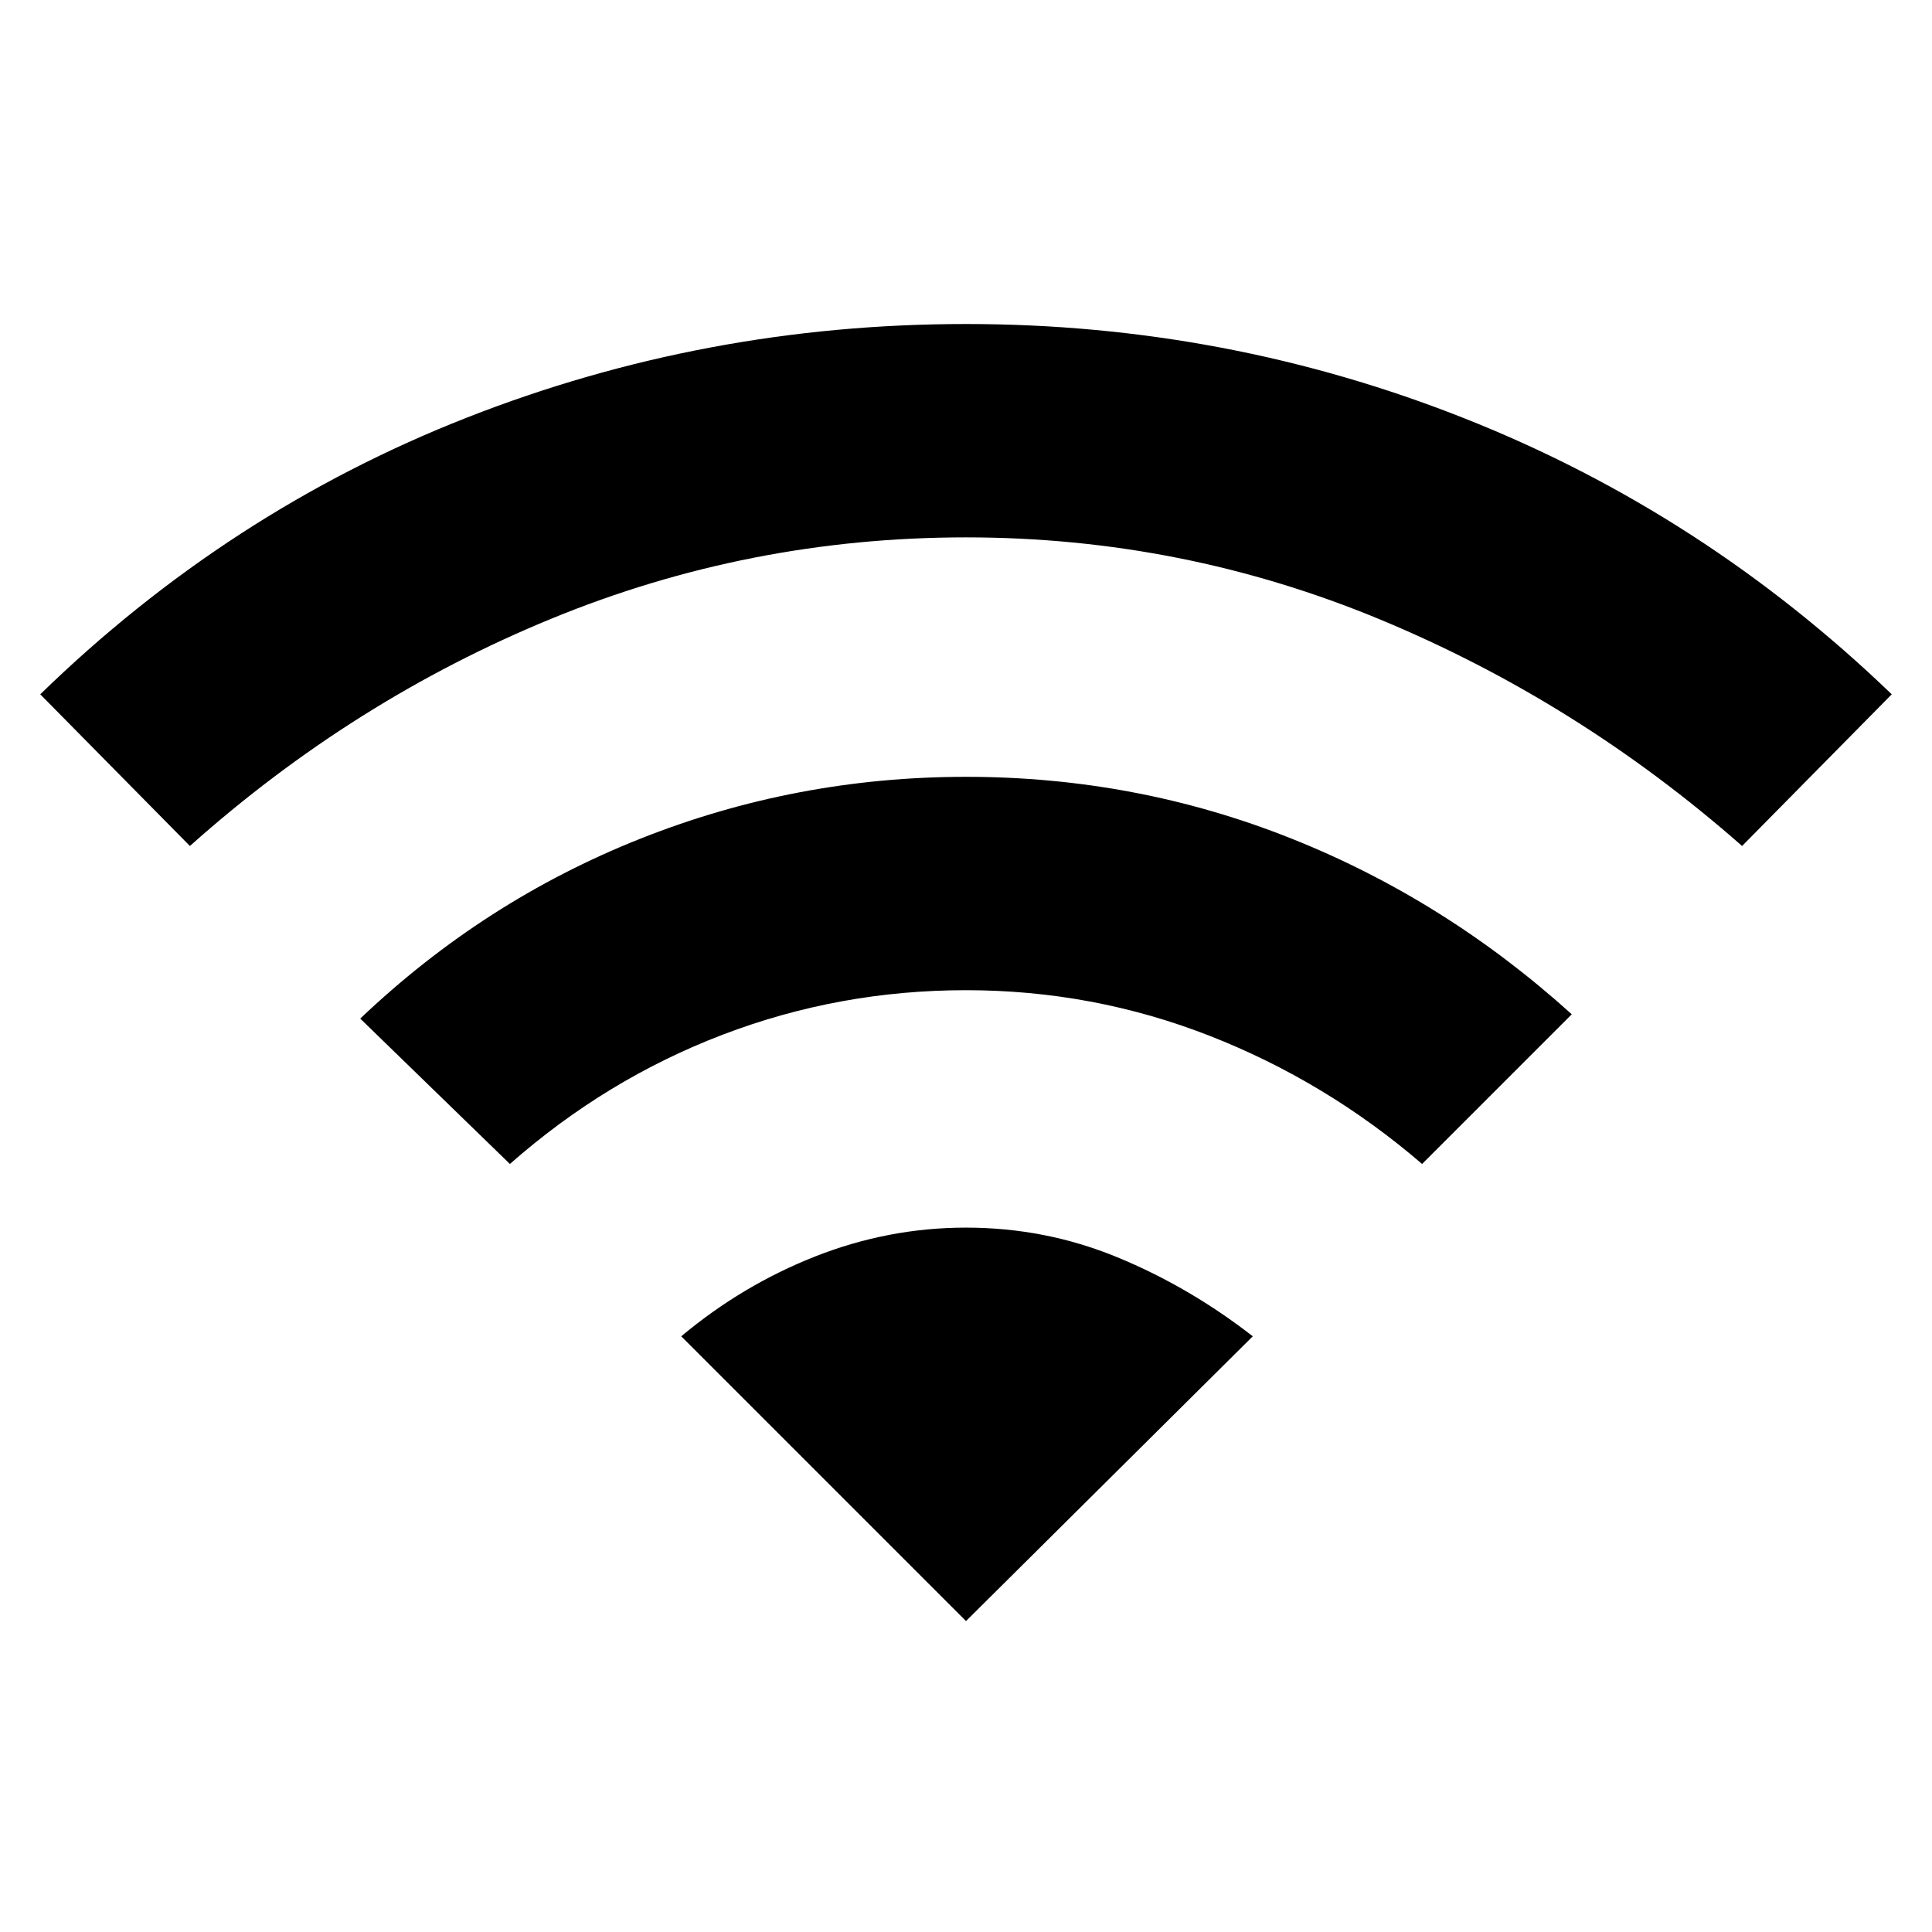 <svg xmlns="http://www.w3.org/2000/svg" height="20" viewBox="0 -960 960 960" width="20"><path d="M253.37-381.63 179-453.87q61.5-58.5 139-89.31Q395.5-574 480-574t161.25 30.5Q718-513 781-456l-74.37 74.37q-47.8-41.11-105.7-63.73-57.89-22.62-120.93-22.62-63.04 0-120.93 22.12-57.9 22.12-105.7 64.23Zm-159-158L20-615q93.5-91 212-137.5T480-799q129.5 0 248 47t212 137l-74.37 75.37q-81.37-71.61-179.7-112.48-98.32-40.87-205.93-40.87-107.61 0-205.93 40.37-98.33 40.37-179.7 112.98ZM480-154.5 338.5-296q30.5-25.5 66.75-39.75T480-350q39.5 0 75.25 14.75T622.5-296L480-154.5Z"/></svg>